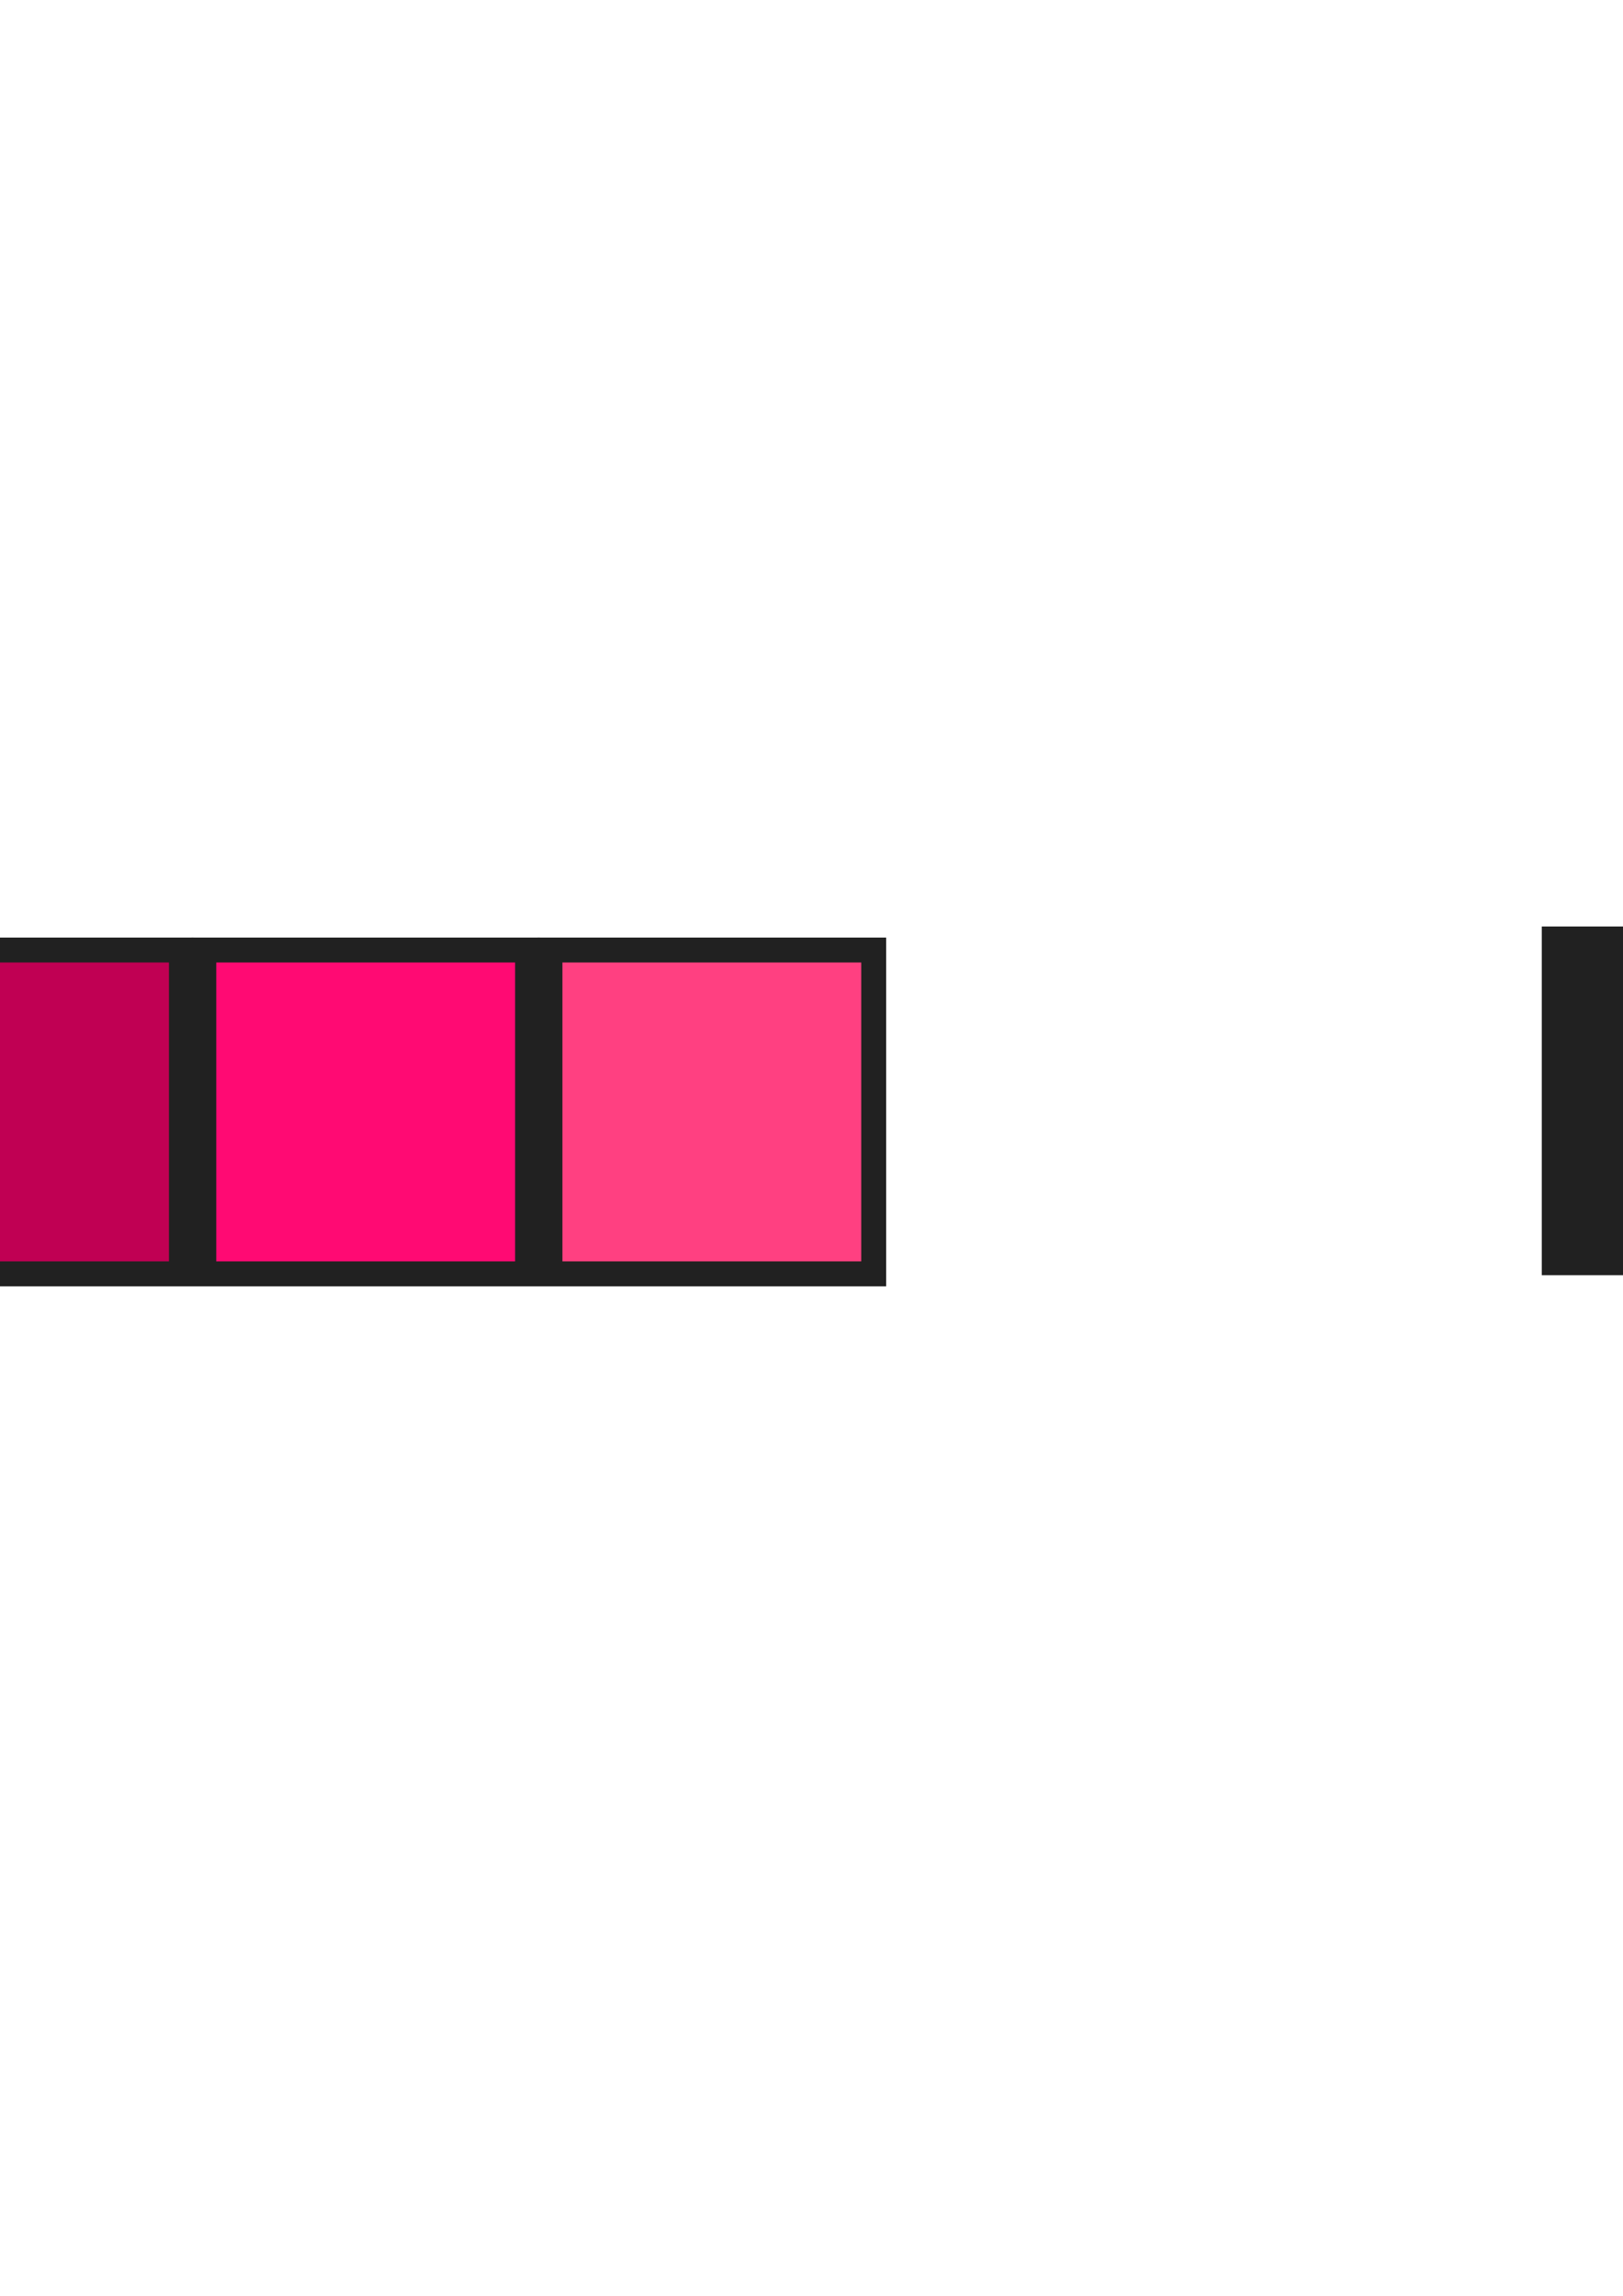 <?xml version="1.0" encoding="UTF-8" standalone="no"?>
<!-- Created with Inkscape (http://www.inkscape.org/) -->

<svg
   xmlns:dc="http://purl.org/dc/elements/1.1/"
   xmlns:cc="http://creativecommons.org/ns#"
   xmlns:rdf="http://www.w3.org/1999/02/22-rdf-syntax-ns#"
   xmlns:svg="http://www.w3.org/2000/svg"
   xmlns="http://www.w3.org/2000/svg"
   xmlns:xlink="http://www.w3.org/1999/xlink"
   xmlns:sodipodi="http://sodipodi.sourceforge.net/DTD/sodipodi-0.dtd"
   xmlns:inkscape="http://www.inkscape.org/namespaces/inkscape"
   width="210mm"
   height="297mm"
   viewBox="0 0 744.094 1052.362"
   id="svg11574"
   version="1.1"
   inkscape:version="0.91 r13725"
   sodipodi:docname="palette.svg">
  <defs
     id="defs11576">
    <pattern
       patternTransform="translate(505.026,956.757)"
       id="pattern9905"
       xlink:href="#pattern10751"
       inkscape:collect="always" />
    <pattern
       patternUnits="userSpaceOnUse"
       width="11.21"
       height="9.708"
       patternTransform="translate(998.703,-74.07)"
       id="pattern10751">
      <g
         inkscape:label="Layer 1"
         id="layer1-5"
         transform="matrix(0.737,0,0,0.737,-157.855,-116.458)">
        <path
           inkscape:connector-curvature="0"
           style="opacity:1;fill:#ffffff;fill-opacity:1;fill-rule:nonzero;stroke:none;stroke-width:9.75;stroke-linecap:round;stroke-miterlimit:4;stroke-dasharray:none;stroke-dashoffset:0;stroke-opacity:1"
           d="m 214.183,158.014 0,3.763 3.259,-1.882 0,-1.882 -3.259,0 z m 4.346,0 0,1.882 3.259,1.882 3.259,-1.882 0,-1.882 -6.518,0 z m 7.605,0 0,1.882 3.259,1.882 0,-3.763 -3.259,0 z m -0.543,2.823 -3.259,1.882 0,3.763 3.259,1.882 3.259,-1.882 0,-3.763 -3.259,-1.882 z m -7.603,3.5e-4 -3.259,1.882 0,3.763 3.259,1.882 3.259,-1.882 0,-3.763 -3.259,-1.882 z m -3.802,6.586 -0.002,0.001 0,3.762 3.261,0 0,-1.882 -3.259,-1.882 z m 7.605,0 -3.259,1.882 0,1.882 6.519,0 0,-1.882 -3.259,-1.882 z m 7.603,0 -3.259,1.882 0,1.882 3.259,0 0,-3.763 z"
           id="path6189-9" />
      </g>
    </pattern>
  </defs>
  <sodipodi:namedview
     id="base"
     pagecolor="#ffffff"
     bordercolor="#666666"
     borderopacity="1.0"
     inkscape:pageopacity="0.0"
     inkscape:pageshadow="2"
     inkscape:zoom="0.35"
     inkscape:cx="-225"
     inkscape:cy="520"
     inkscape:document-units="px"
     inkscape:current-layer="layer1"
     showgrid="false"
     inkscape:window-width="1920"
     inkscape:window-height="1013"
     inkscape:window-x="0"
     inkscape:window-y="24"
     inkscape:window-maximized="1" />
  <g
     inkscape:label="Layer 1"
     inkscape:groupmode="layer"
     id="layer1">
    <rect
       style="display:inline;opacity:1;fill:#03a9f4;fill-opacity:1;fill-rule:nonzero;stroke:#212121;stroke-width:11.417;stroke-linecap:round;stroke-miterlimit:4;stroke-dasharray:none;stroke-dashoffset:0;stroke-opacity:1"
       id="rect11529"
       width="148.42"
       height="148.42"
       x="-540.122"
       y="433.731" />
    <rect
       y="433.731"
       x="-698.818"
       height="148.42"
       width="148.42"
       id="rect11531"
       style="display:inline;opacity:1;fill:#0288d1;fill-opacity:1;fill-rule:nonzero;stroke:#212121;stroke-width:11.417;stroke-linecap:round;stroke-miterlimit:4;stroke-dasharray:none;stroke-dashoffset:0;stroke-opacity:1" />
    <rect
       y="433.731"
       x="-381.427"
       height="148.42"
       width="148.42"
       id="rect11535"
       style="display:inline;opacity:1;fill:#b3e5fc;fill-opacity:1;fill-rule:nonzero;stroke:#212121;stroke-width:11.417;stroke-linecap:round;stroke-miterlimit:4;stroke-dasharray:none;stroke-dashoffset:0;stroke-opacity:1" />
    <rect
       y="435.486"
       x="93.445"
       height="148.42"
       width="148.42"
       id="rect11539"
       style="display:inline;opacity:1;fill:#ff0a73;fill-opacity:1;fill-rule:nonzero;stroke:#212121;stroke-width:11.417;stroke-linecap:round;stroke-miterlimit:4;stroke-dasharray:none;stroke-dashoffset:0;stroke-opacity:1" />
    <rect
       style="display:inline;opacity:1;fill:#c00053;fill-opacity:1;fill-rule:nonzero;stroke:#212121;stroke-width:11.417;stroke-linecap:round;stroke-miterlimit:4;stroke-dasharray:none;stroke-dashoffset:0;stroke-opacity:1"
       id="rect11541"
       width="148.42"
       height="148.42"
       x="-65.25"
       y="435.486" />
    <rect
       style="display:inline;opacity:1;fill:#ff4081;fill-opacity:1;fill-rule:nonzero;stroke:#212121;stroke-width:11.417;stroke-linecap:round;stroke-miterlimit:4;stroke-dasharray:none;stroke-dashoffset:0;stroke-opacity:1"
       id="rect11543"
       width="148.42"
       height="148.42"
       x="252.141"
       y="435.486" />
    <rect
       style="display:inline;opacity:1;fill:#727272;fill-opacity:1;fill-rule:nonzero;stroke:#212121;stroke-width:11.417;stroke-linecap:round;stroke-miterlimit:4;stroke-dasharray:none;stroke-dashoffset:0;stroke-opacity:1"
       id="rect11545"
       width="148.42"
       height="148.42"
       x="871.263"
       y="430.39" />
    <rect
       y="430.39"
       x="712.567"
       height="148.42"
       width="148.42"
       id="rect11547"
       style="display:inline;opacity:1;fill:#212121;fill-opacity:1;fill-rule:nonzero;stroke:#212121;stroke-width:11.417;stroke-linecap:round;stroke-miterlimit:4;stroke-dasharray:none;stroke-dashoffset:0;stroke-opacity:1" />
    <rect
       y="430.39"
       x="1029.958"
       height="148.42"
       width="148.42"
       id="rect11549"
       style="display:inline;opacity:1;fill:#b6b6b6;fill-opacity:1;fill-rule:nonzero;stroke:#212121;stroke-width:11.417;stroke-linecap:round;stroke-miterlimit:4;stroke-dasharray:none;stroke-dashoffset:0;stroke-opacity:1" />
    <rect
       style="display:inline;opacity:1;fill:#ffffff;fill-opacity:1;fill-rule:nonzero;stroke:#212121;stroke-width:11.417;stroke-linecap:round;stroke-miterlimit:4;stroke-dasharray:none;stroke-dashoffset:0;stroke-opacity:1"
       id="rect11551"
       width="148.42"
       height="148.42"
       x="1187.512"
       y="430.39" />
    <rect
       style="display:inline;opacity:1;fill:#1f3038;fill-opacity:1;fill-rule:nonzero;stroke:#212121;stroke-width:11.417;stroke-linecap:round;stroke-miterlimit:4;stroke-dasharray:none;stroke-dashoffset:0;stroke-opacity:1"
       id="rect11553"
       width="148.42"
       height="148.42"
       x="-701.646"
       y="762.762" />
    <rect
       style="display:inline;opacity:1;fill:#3e4f58;fill-opacity:1;fill-rule:nonzero;stroke:#212121;stroke-width:11.417;stroke-linecap:round;stroke-miterlimit:4;stroke-dasharray:none;stroke-dashoffset:0;stroke-opacity:1"
       id="rect7954"
       width="148.42"
       height="148.42"
       x="-698.818"
       y="597.78" />
    <rect
       style="display:inline;opacity:1;fill:#56798b;fill-opacity:1;fill-rule:nonzero;stroke:#212121;stroke-width:11.417;stroke-linecap:round;stroke-miterlimit:4;stroke-dasharray:none;stroke-dashoffset:0;stroke-opacity:1"
       id="rect8124"
       width="148.42"
       height="148.42"
       x="-698.818"
       y="269.682" />
    <rect
       style="display:inline;opacity:1;fill:url(#pattern9905);stroke:none"
       width="11.21"
       height="9.708"
       x="505.026"
       y="956.757"
       id="rect10755" />
  </g>
</svg>
